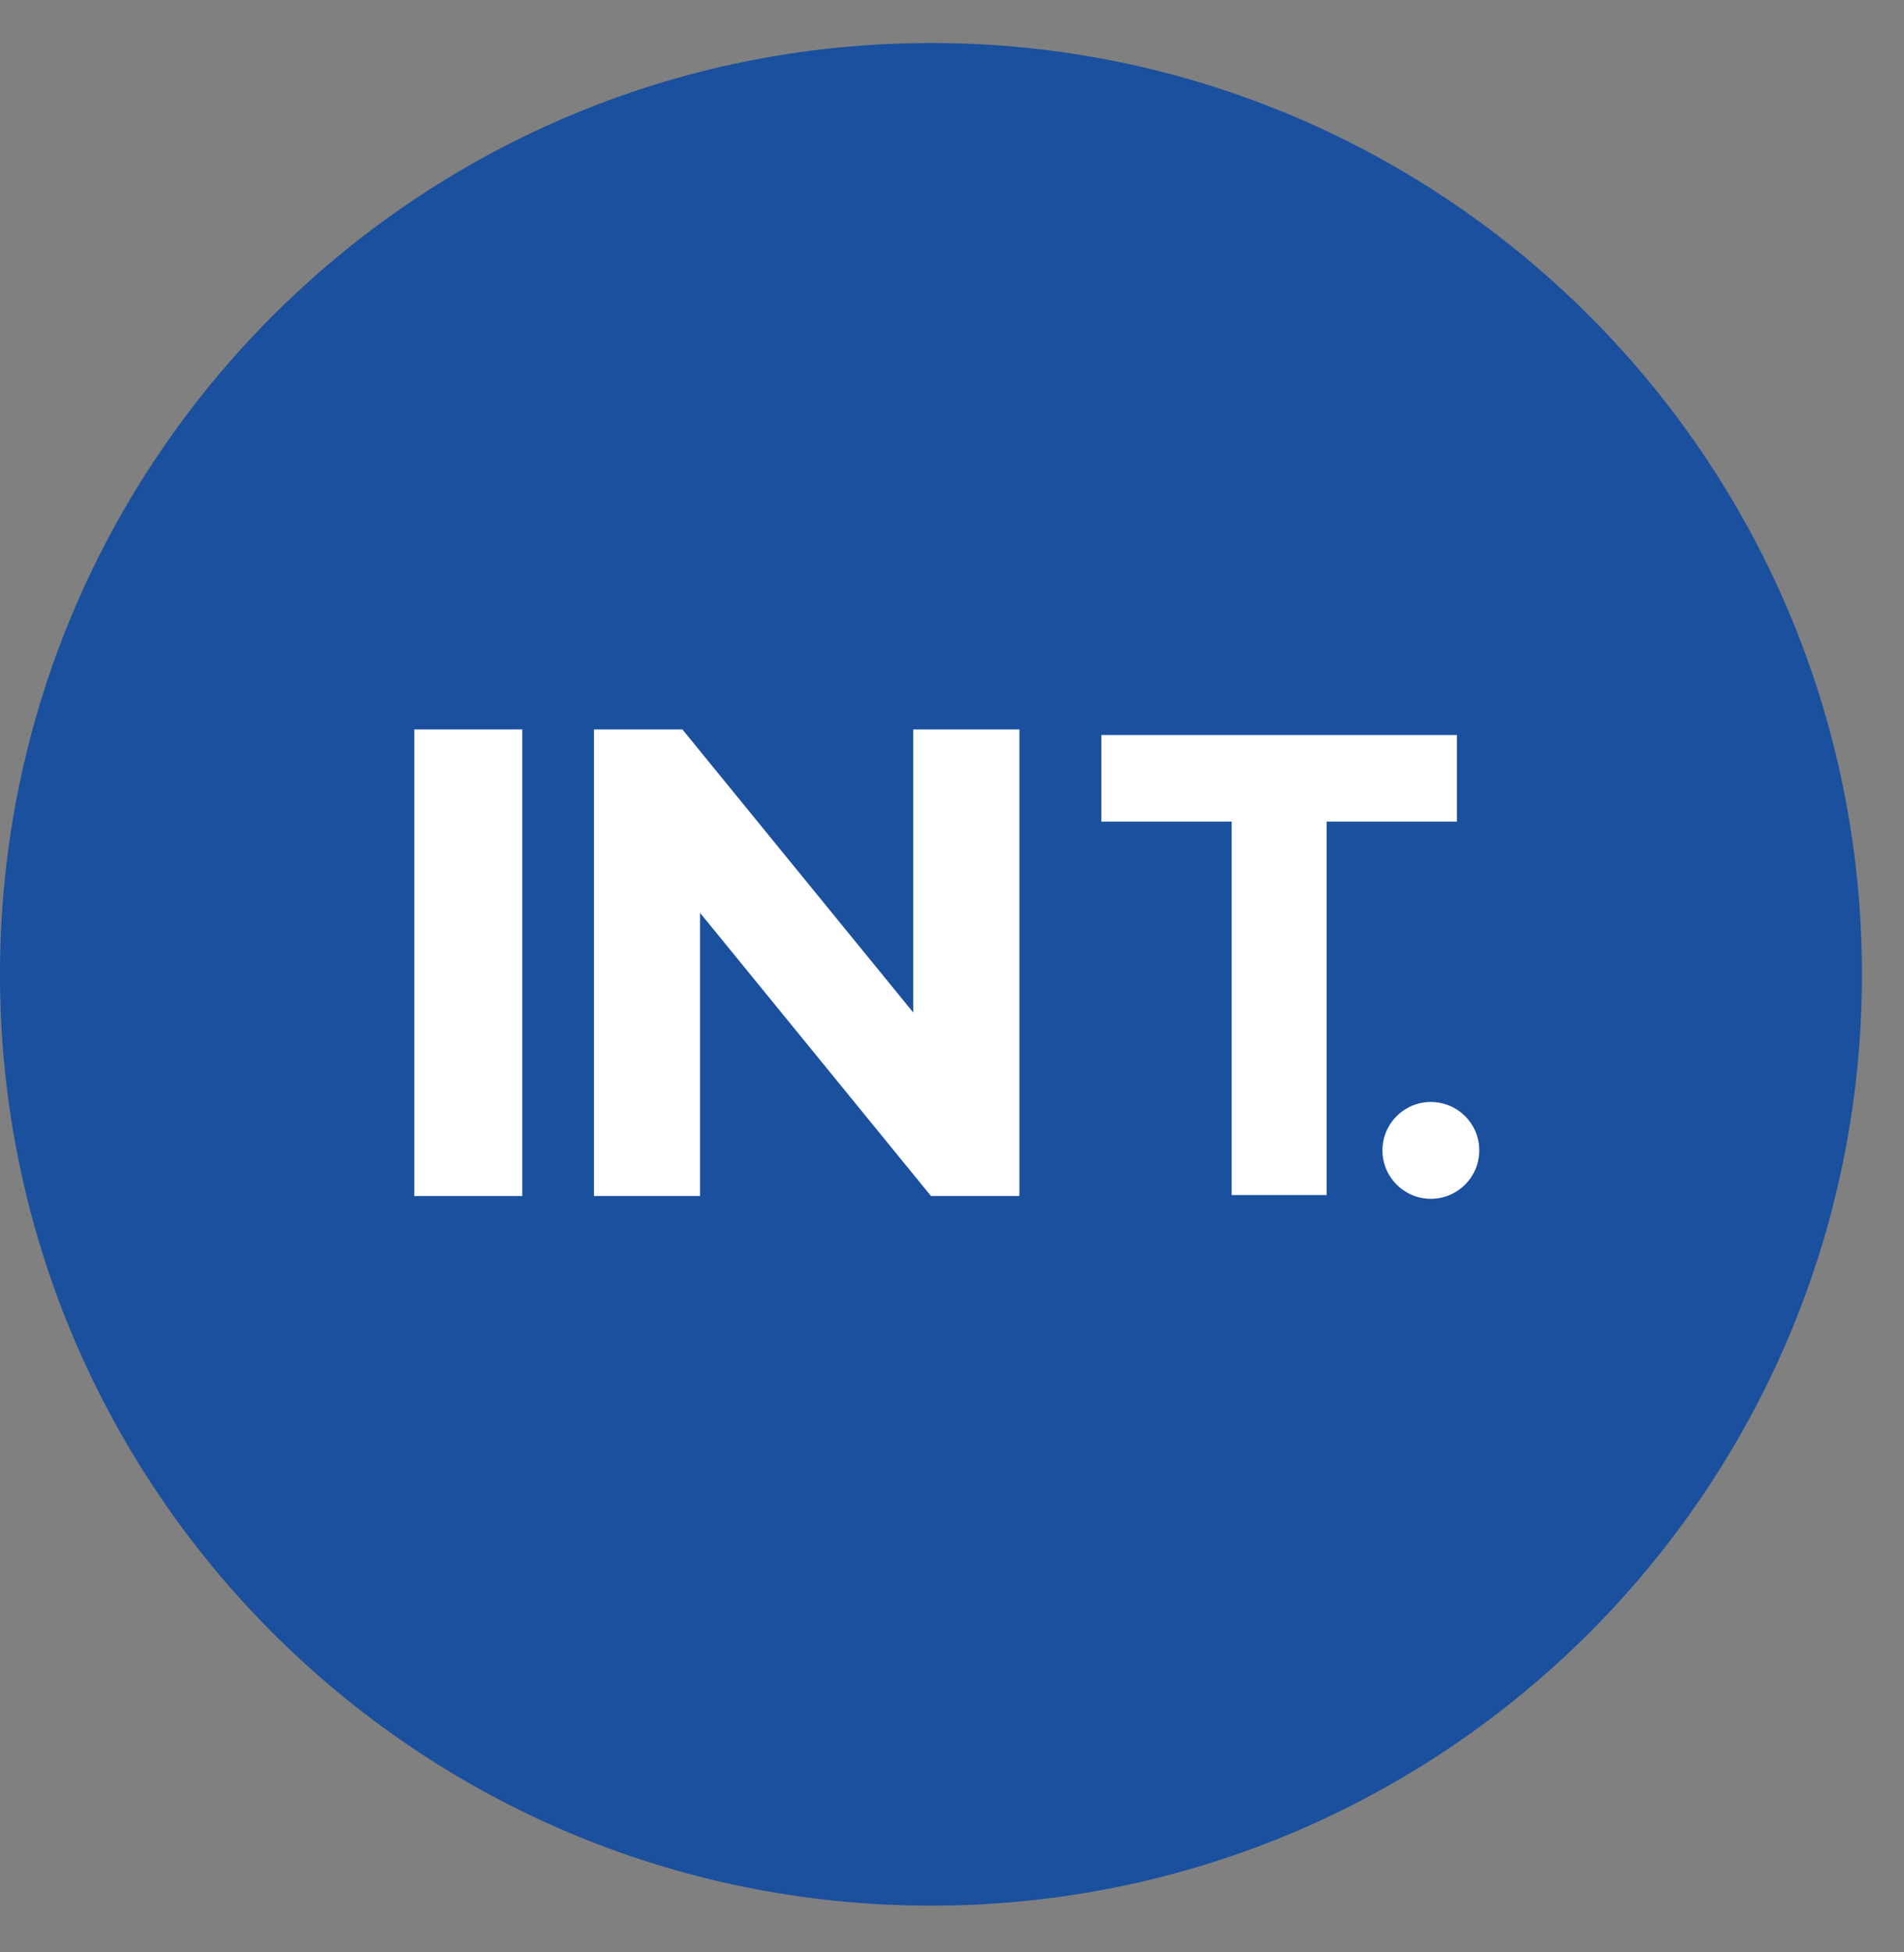 <svg width="40" height="41" viewBox="0 0 40 41" fill="none" xmlns="http://www.w3.org/2000/svg">
<rect x="0" y="0" width="40" height="41" fill="#808080" stroke="none"/>
<g id="intLogo 1" clip-path="url(#clip0_116_362)">
<g id="Group">
<path id="Vector" d="M19.558 40.019C30.359 40.019 39.116 31.263 39.116 20.461C39.116 9.66 30.359 0.903 19.558 0.903C8.756 0.903 0 9.66 0 20.461C0 31.263 8.756 40.019 19.558 40.019Z" fill="#1A509E"/>
<g id="Vector_2">
<path d="M8.703 15.318H10.972V25.116H8.703V15.318Z" fill="white"/>
<path d="M21.416 15.318V25.116H19.558L14.707 19.17V25.116H12.478V15.318H14.336L19.186 21.263V15.318H21.416Z" fill="white"/>
<path d="M25.875 17.254H23.137V15.435H30.608V17.254H27.87V25.096H25.875V17.254Z" fill="white"/>
<path d="M30.06 25.175C30.622 25.175 31.077 24.719 31.077 24.158C31.077 23.596 30.622 23.141 30.06 23.141C29.498 23.141 29.043 23.596 29.043 24.158C29.043 24.719 29.498 25.175 30.06 25.175Z" fill="white"/>
</g>
</g>
</g>
<defs>
<clipPath id="clip0_116_362">
<rect width="39.116" height="39.116" fill="white" transform="translate(0 0.903)"/>
</clipPath>
</defs>
</svg>
